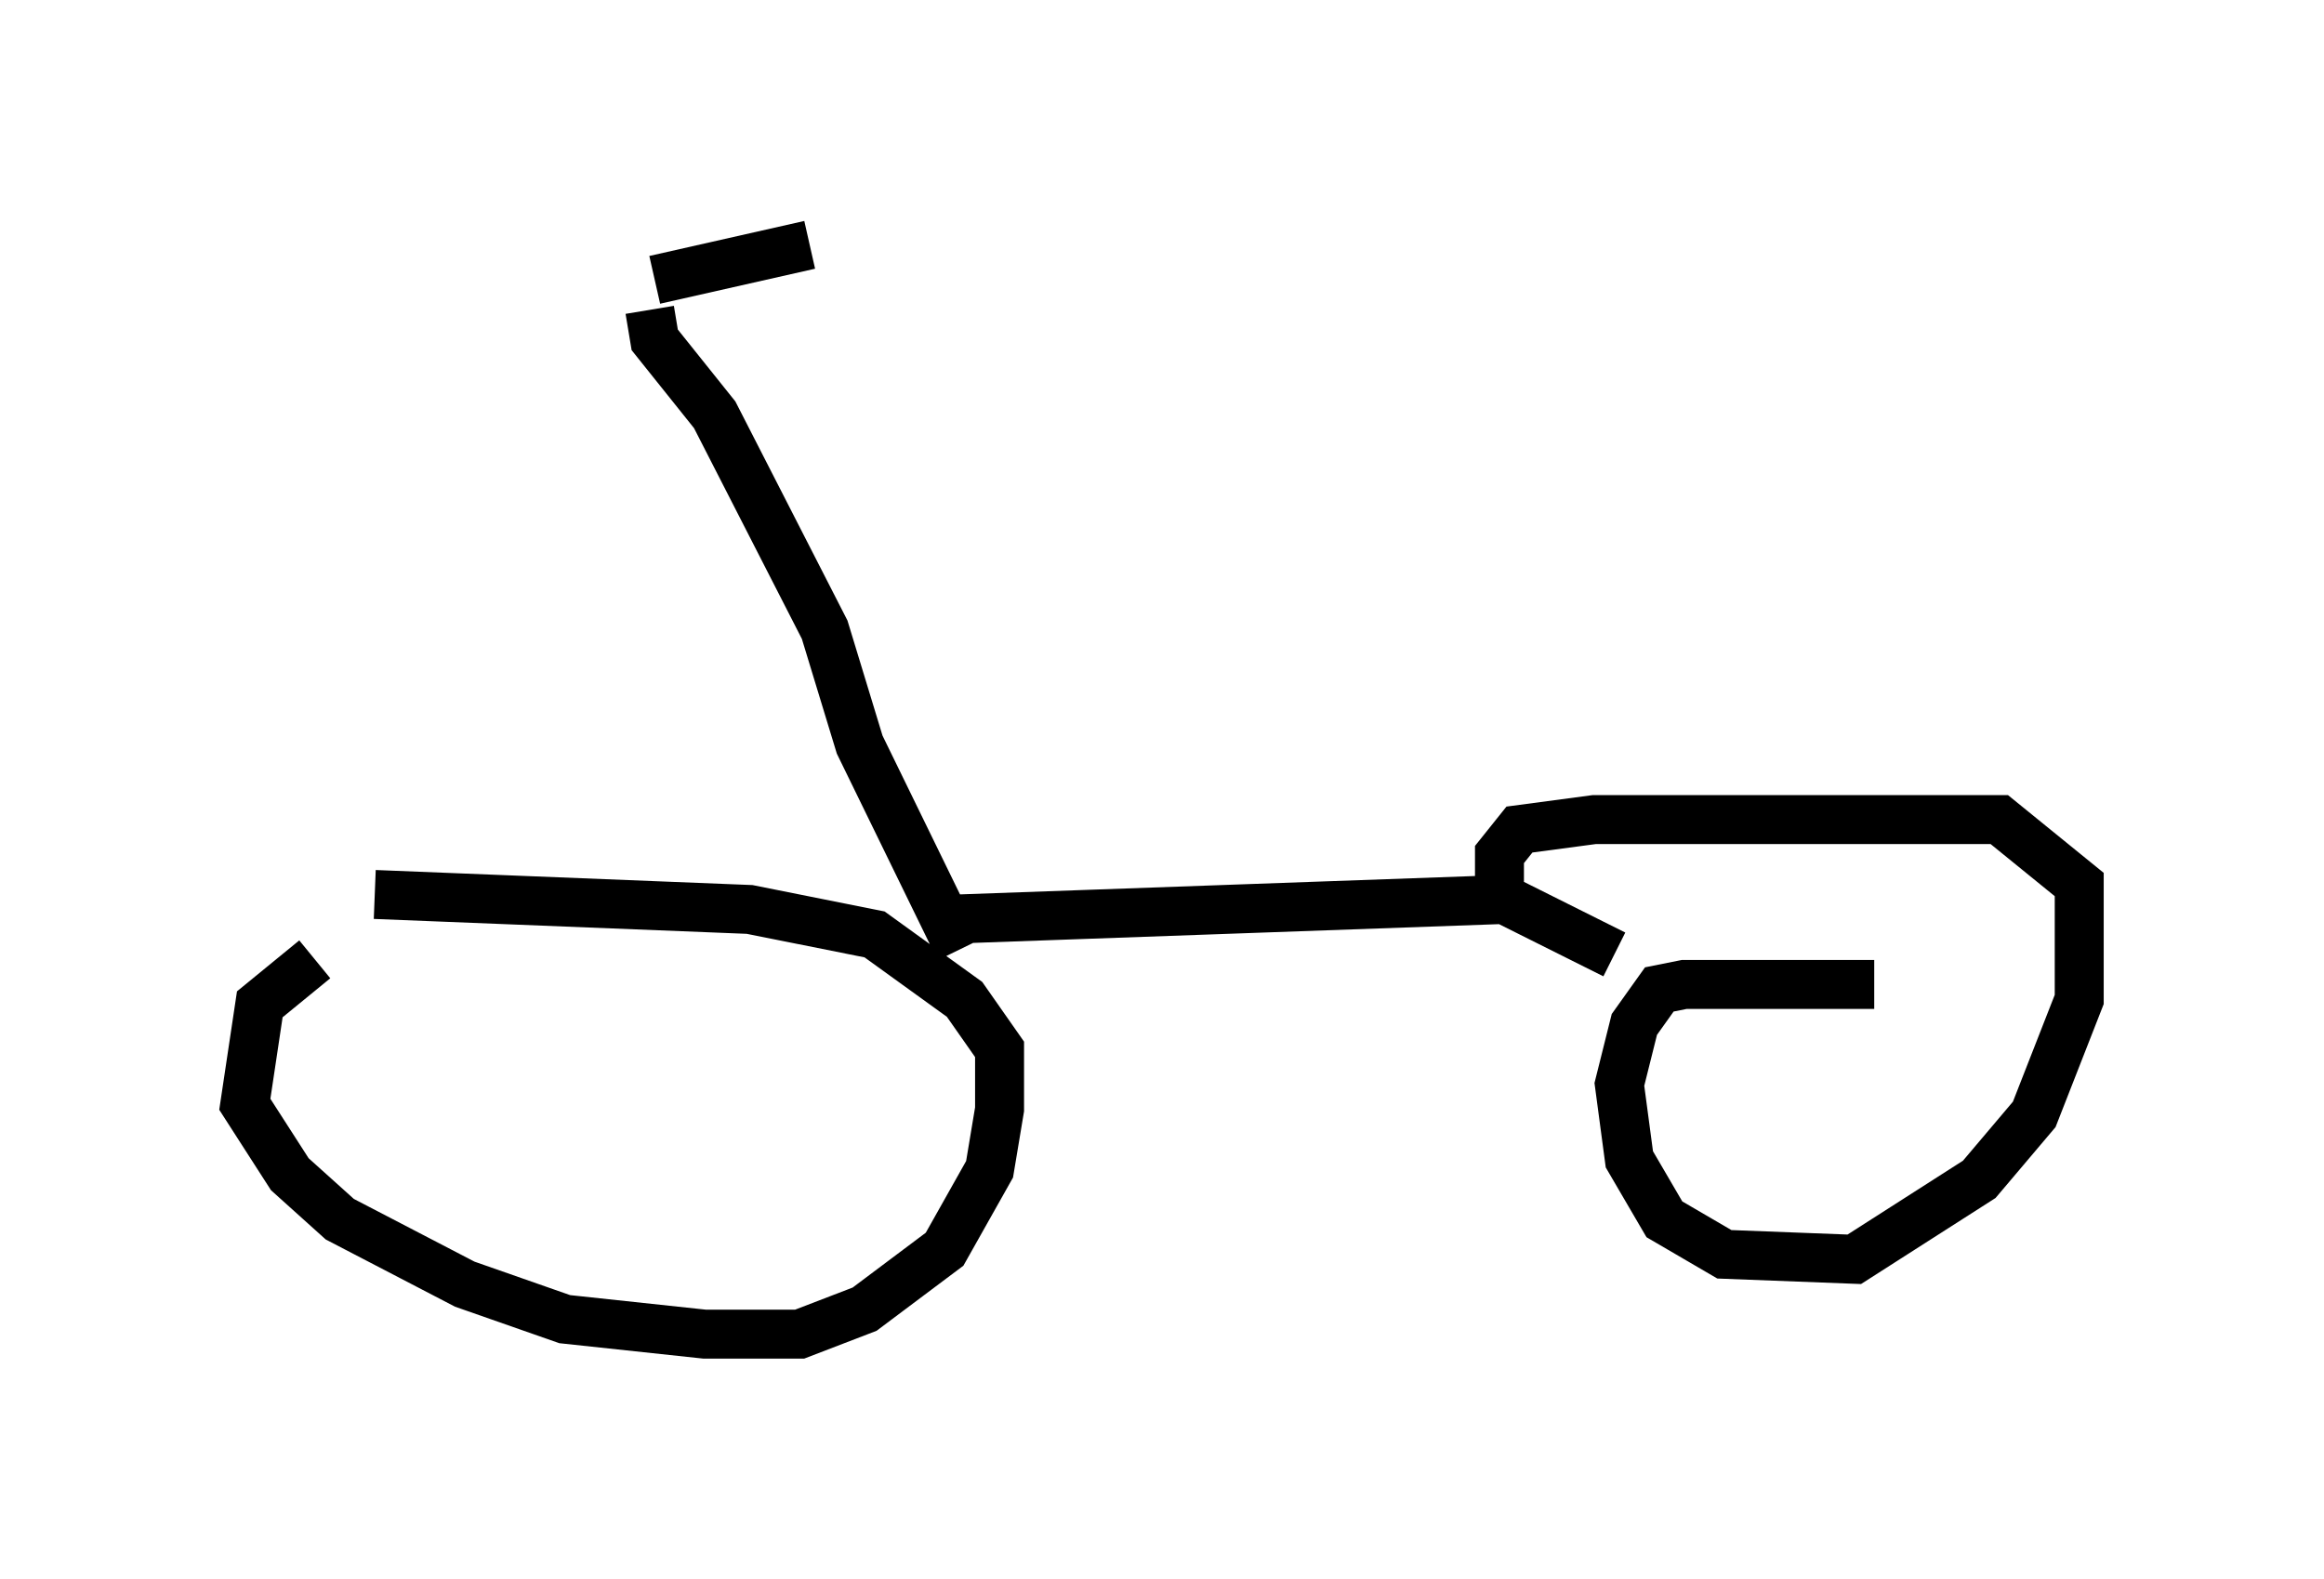 <?xml version="1.0" encoding="utf-8" ?>
<svg baseProfile="full" height="32.254" version="1.1" width="47.465" xmlns="http://www.w3.org/2000/svg" xmlns:ev="http://www.w3.org/2001/xml-events" xmlns:xlink="http://www.w3.org/1999/xlink"><defs /><rect fill="white" height="32.254" width="47.465" x="0" y="0" /><path d="M8.777, 19.598 m-2.348, 0.0 l-1.123, 0.919 -0.306, 2.042 l0.919, 1.429 1.021, 0.919 l2.552, 1.327 2.042, 0.715 l2.858, 0.306 1.94, 0.0 l1.327, -0.51 1.633, -1.225 l0.919, -1.633 0.204, -1.225 l0.0, -1.225 -0.715, -1.021 l-1.838, -1.327 -2.552, -0.51 l-7.656, -0.306 m11.638, 0.51 l11.433, -0.408 2.246, 1.123 m5.308, 0.613 l-3.879, 0.0 -0.51, 0.102 l-0.51, 0.715 -0.306, 1.225 l0.204, 1.531 0.715, 1.225 l1.225, 0.715 2.654, 0.102 l2.552, -1.633 1.123, -1.327 l0.919, -2.348 0.0, -2.348 l-1.633, -1.327 -8.269, 0.0 l-1.531, 0.204 -0.408, 0.51 l0.0, 0.715 m-11.025, 1.225 l-2.042, -4.185 -0.715, -2.348 l-2.246, -4.39 -1.225, -1.531 l-0.102, -0.613 m0.102, -0.613 l3.165, -0.715 " fill="none" stroke="black" stroke-width="1" /></svg>